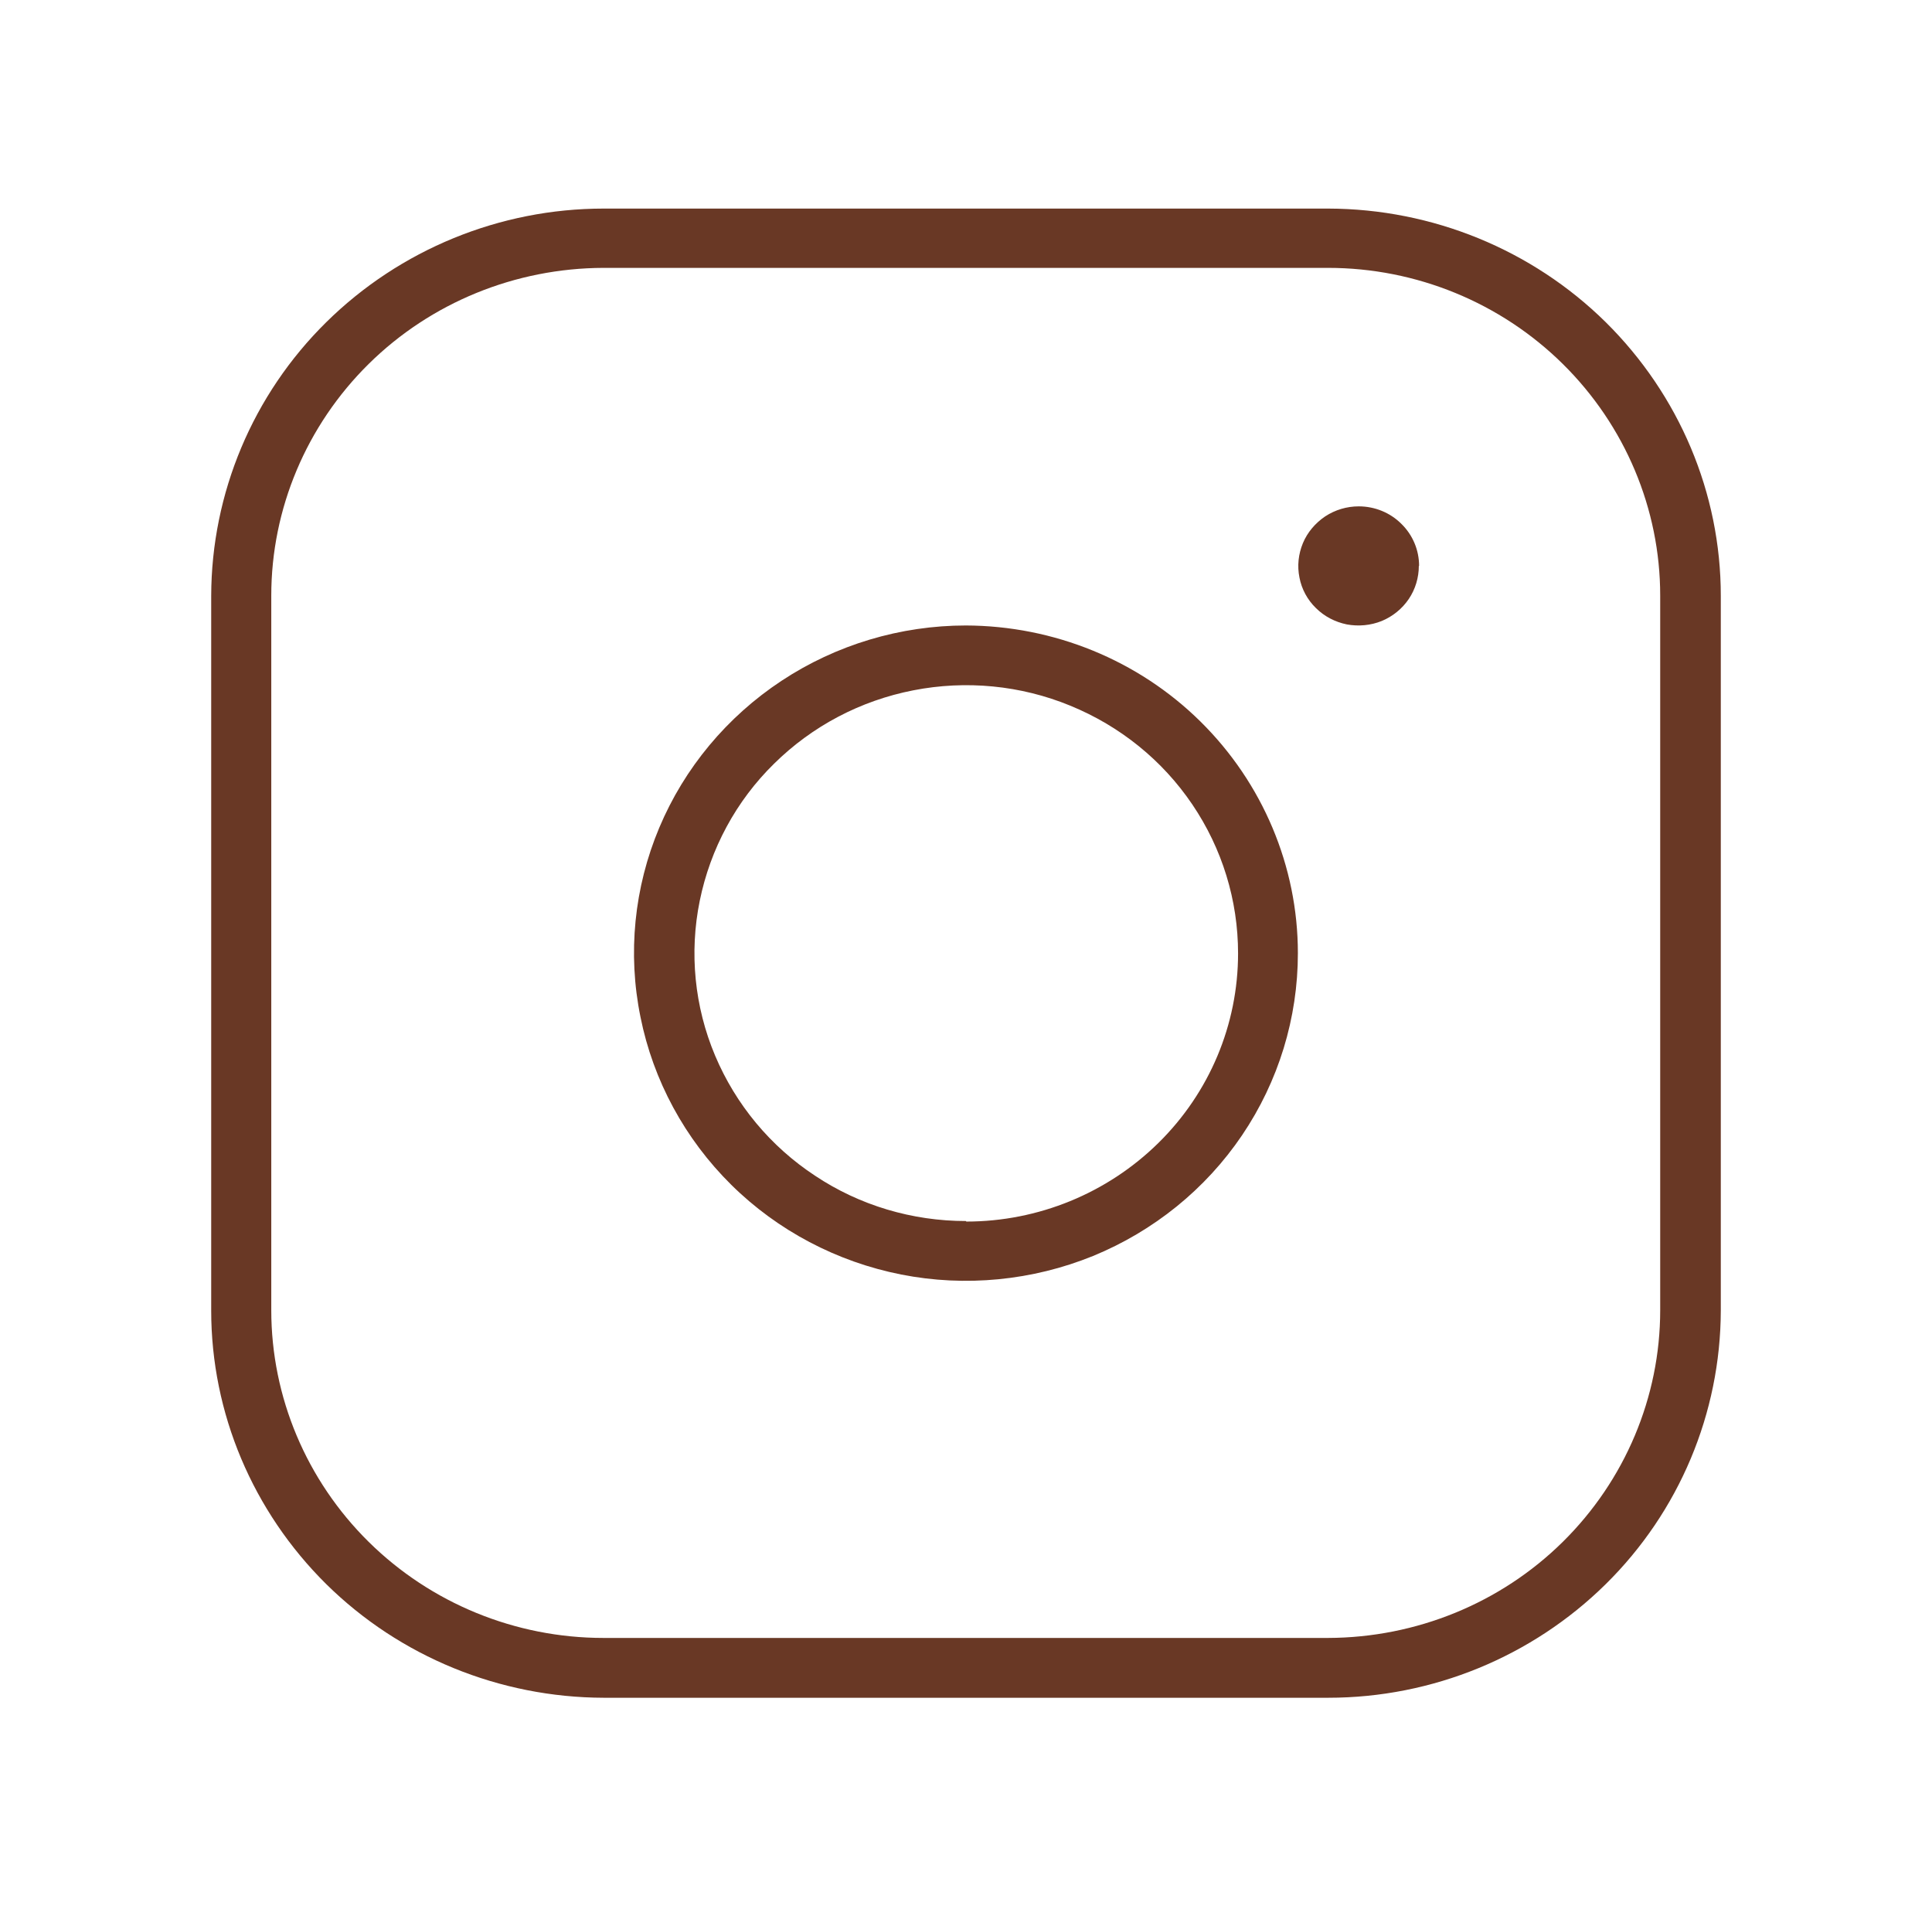 <?xml version="1.0" encoding="UTF-8"?>
<svg id="Layer_1" xmlns="http://www.w3.org/2000/svg" version="1.1" viewBox="0 0 73 72">
  <!-- Generator: Adobe Illustrator 29.5.0, SVG Export Plug-In . SVG Version: 2.1.0 Build 137)  -->
  <defs>
    <style>
      .st0 {
        fill: #693825;
      }
    </style>
  </defs>
  <path class="st0" d="M36.5,23.63c-2.48,0-4.91.73-6.97,2.09-2.06,1.36-3.67,3.29-4.62,5.55-.95,2.26-1.2,4.75-.71,7.15.48,2.4,1.68,4.61,3.43,6.34,1.75,1.73,3.99,2.91,6.42,3.39,2.43.48,4.96.23,7.25-.7,2.29-.94,4.25-2.52,5.63-4.56,1.38-2.04,2.11-4.43,2.11-6.88,0-3.28-1.33-6.43-3.68-8.75-2.35-2.32-5.54-3.62-8.87-3.63ZM36.5,46.13c-2.03,0-4.02-.59-5.7-1.71-1.69-1.11-3-2.69-3.78-4.54-.78-1.85-.98-3.89-.58-5.85.4-1.96,1.37-3.77,2.81-5.18,1.44-1.42,3.26-2.38,5.26-2.77,1.99-.39,4.06-.19,5.93.58,1.88.77,3.48,2.06,4.61,3.73,1.13,1.67,1.73,3.62,1.73,5.63,0,2.69-1.08,5.26-3.01,7.16-1.93,1.9-4.54,2.97-7.26,2.97ZM50.19,7.88h-27.38c-3.93,0-7.7,1.55-10.48,4.29-2.78,2.74-4.34,6.46-4.35,10.34v27c0,3.88,1.57,7.59,4.35,10.34,2.78,2.74,6.55,4.28,10.48,4.29h27.38c3.93,0,7.7-1.55,10.48-4.29,2.78-2.74,4.34-6.46,4.35-10.34v-27c0-3.88-1.57-7.59-4.35-10.34-2.78-2.74-6.55-4.28-10.48-4.29ZM62.73,49.5c0,3.28-1.33,6.43-3.68,8.75-2.35,2.32-5.54,3.62-8.87,3.63h-27.38c-3.33,0-6.52-1.31-8.87-3.63-2.35-2.32-3.68-5.47-3.68-8.75v-27c0-3.28,1.33-6.43,3.68-8.75,2.35-2.32,5.54-3.62,8.87-3.63h27.38c3.33,0,6.52,1.31,8.87,3.63,2.35,2.32,3.68,5.47,3.68,8.75v27ZM53.61,21.38c0,.44-.13.88-.38,1.25-.25.37-.61.66-1.02.83-.42.17-.88.21-1.32.13-.44-.09-.85-.3-1.17-.62-.32-.31-.54-.72-.62-1.15-.09-.44-.04-.89.13-1.3.17-.41.47-.76.84-1.01.38-.25.82-.38,1.27-.38.61,0,1.19.24,1.61.66.43.42.67.99.67,1.59Z"/>
</svg>